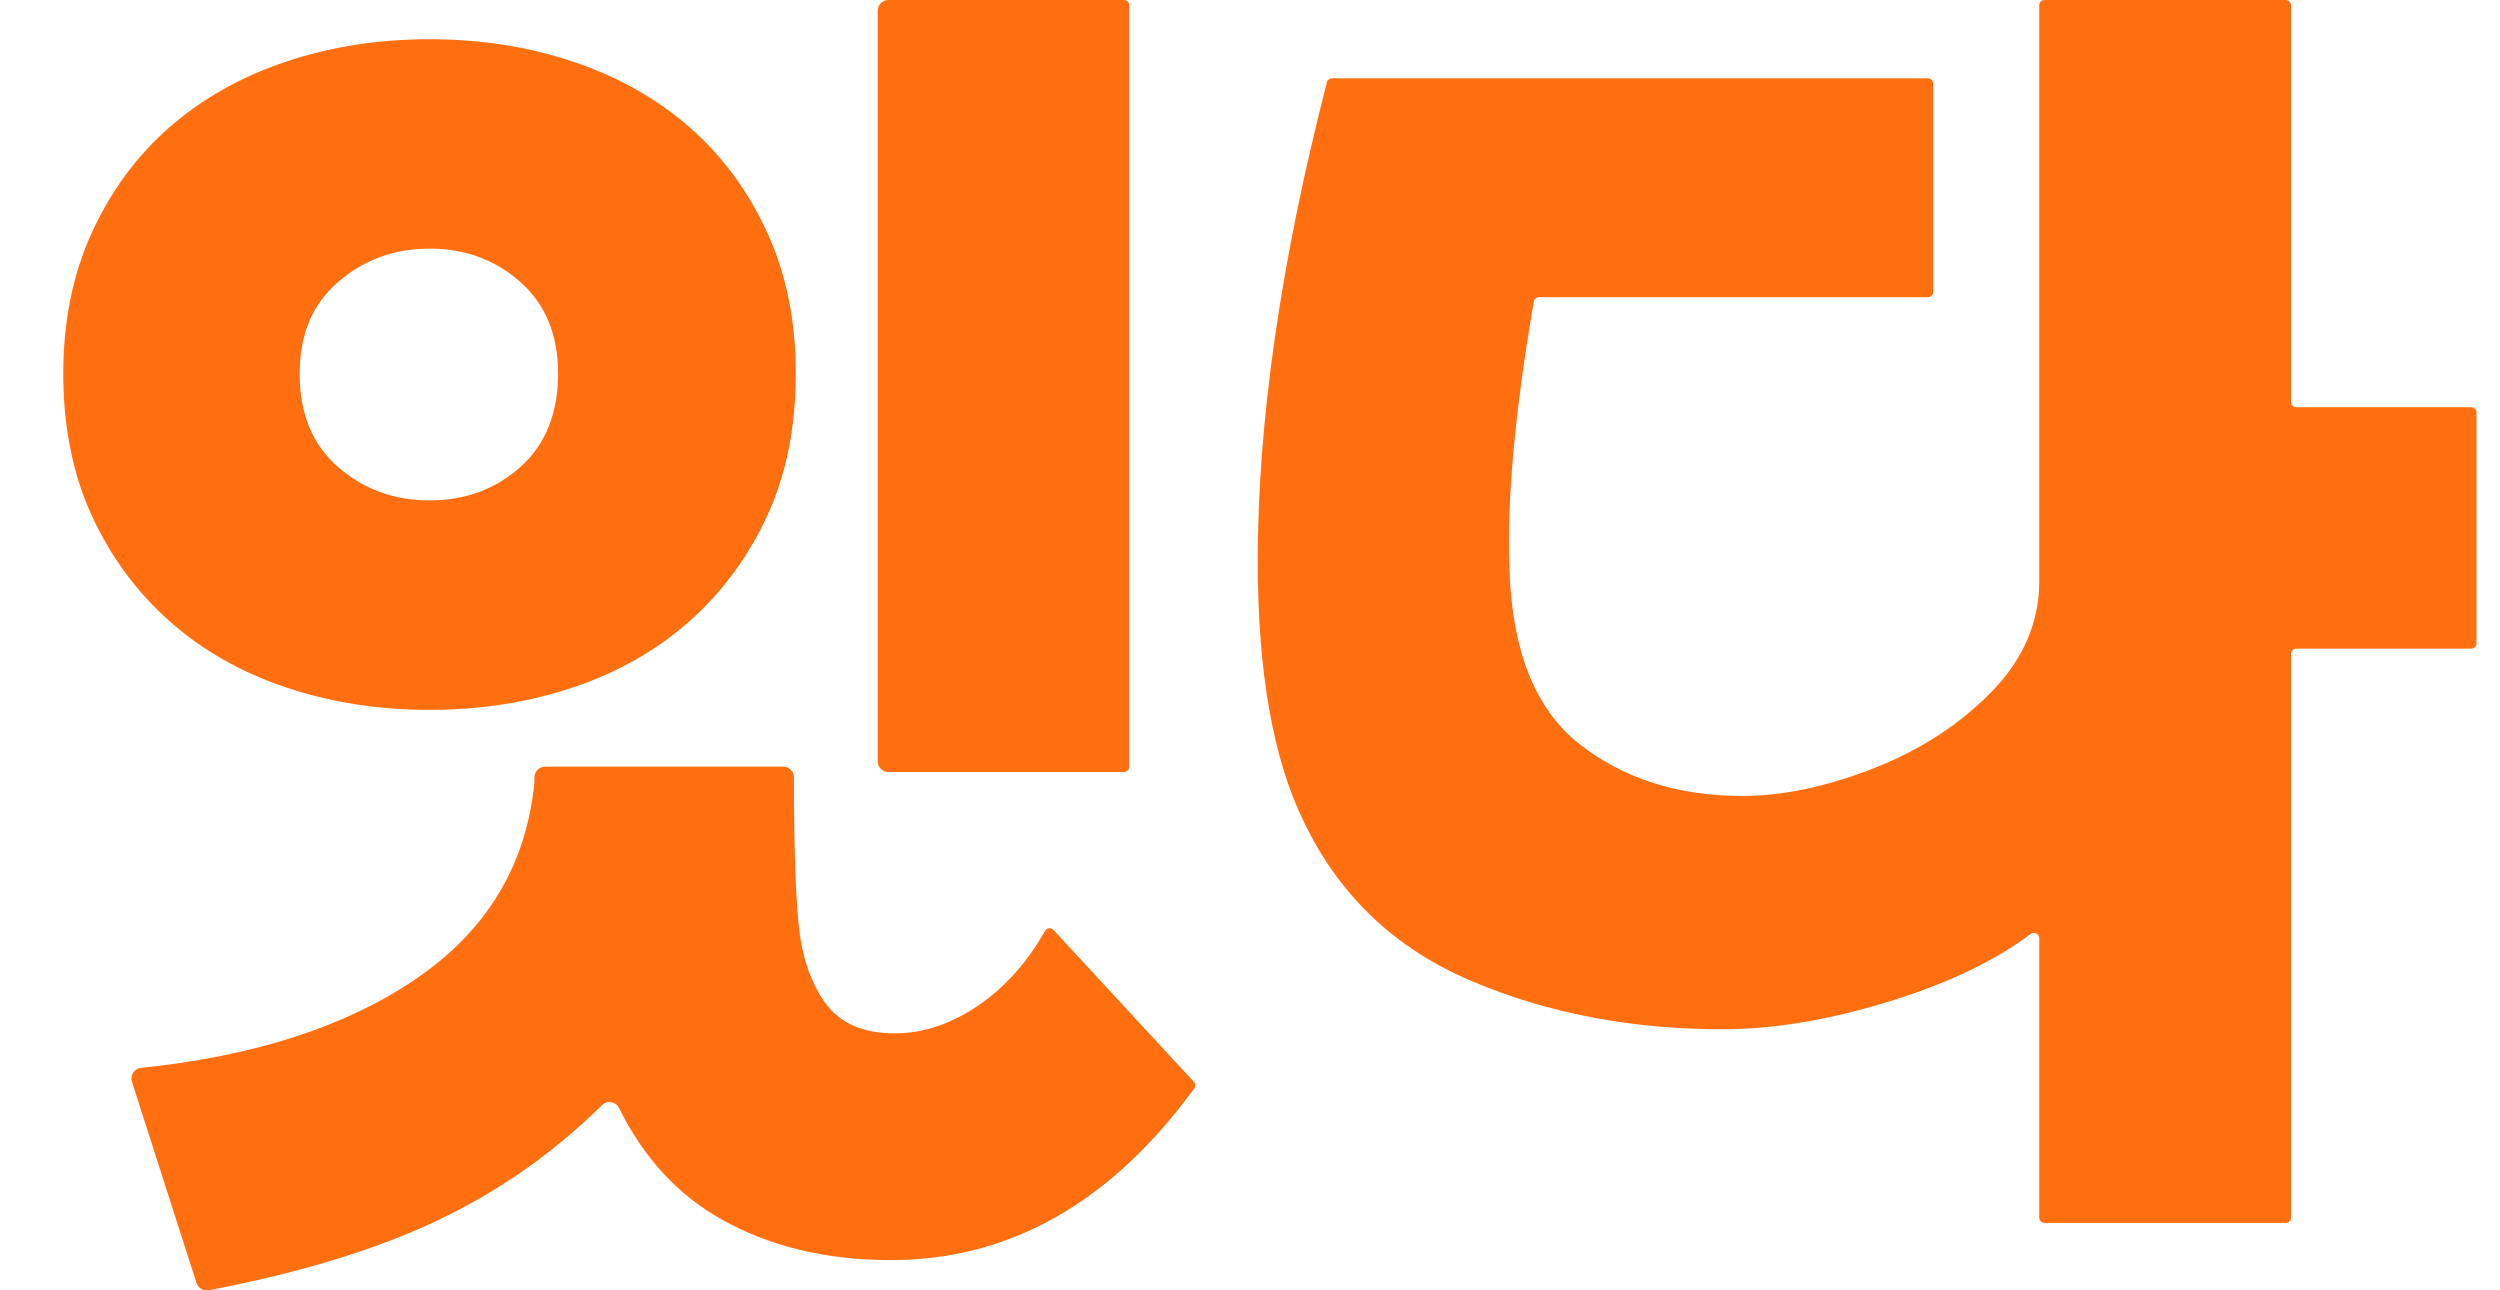 <svg viewBox="0 0 62 32" fill="none" xmlns="http://www.w3.org/2000/svg">
<g clip-path="url(#clip0_397_88)">
<path d="M10.268 24.308C12.057 23.107 13.055 21.468 13.254 19.395C13.254 19.381 13.254 19.369 13.254 19.355V19.279C13.254 19.131 13.374 19.014 13.52 19.014H19.426C19.574 19.014 19.691 19.134 19.691 19.279V19.475C19.691 20.988 19.729 22.138 19.806 22.928C19.884 23.718 20.102 24.364 20.464 24.87C20.825 25.375 21.4 25.627 22.189 25.627C22.912 25.627 23.619 25.385 24.309 24.903C24.952 24.451 25.488 23.849 25.912 23.09C25.957 23.01 26.063 22.996 26.126 23.062L29.605 26.826C29.65 26.873 29.652 26.946 29.614 26.997C27.546 29.832 25.039 31.25 22.093 31.25C20.494 31.25 19.097 30.916 17.905 30.246C16.808 29.633 15.959 28.709 15.351 27.477C15.271 27.315 15.055 27.282 14.926 27.411C13.743 28.577 12.409 29.517 10.923 30.232C9.376 30.975 7.461 31.563 5.179 31.998C5.047 32.023 4.913 31.946 4.873 31.817L3.272 26.828C3.221 26.666 3.331 26.499 3.5 26.483C6.282 26.196 8.538 25.472 10.266 24.31L10.268 24.308ZM28.006 0.134V19.012C28.006 19.084 27.948 19.145 27.873 19.145H22.032C21.884 19.145 21.767 19.026 21.767 18.88V0.266C21.767 0.118 21.886 0 22.032 0H27.873C27.945 0 28.006 0.059 28.006 0.134Z" fill="#FF6F0F"/>
<path d="M56.682 30.328H50.707C50.635 30.328 50.574 30.27 50.574 30.195V23.267C50.574 23.156 50.447 23.095 50.358 23.163C49.503 23.812 48.369 24.357 46.961 24.802C45.428 25.284 44.014 25.526 42.723 25.526C40.446 25.526 38.366 25.126 36.481 24.324C34.598 23.525 33.218 22.213 32.342 20.394C31.575 18.837 31.192 16.677 31.192 13.915C31.192 10.454 31.762 6.498 32.906 2.043C32.92 1.984 32.974 1.942 33.035 1.942H47.81C47.883 1.942 47.944 2.001 47.944 2.076V7.236C47.944 7.309 47.886 7.37 47.81 7.37H38.169C38.103 7.37 38.049 7.417 38.038 7.483C37.57 10.193 37.368 12.405 37.434 14.115C37.5 16.155 38.08 17.601 39.176 18.457C40.27 19.312 41.618 19.74 43.216 19.74C44.202 19.74 45.275 19.515 46.435 19.066C47.594 18.616 48.576 17.986 49.374 17.173C50.172 16.362 50.574 15.441 50.574 14.411V0.134C50.574 0.061 50.632 0 50.707 0H56.682C56.755 0 56.816 0.059 56.816 0.134V9.965C56.816 10.038 56.874 10.099 56.95 10.099H61.283C61.356 10.099 61.417 10.158 61.417 10.233V15.953C61.417 16.026 61.358 16.087 61.283 16.087H56.95C56.877 16.087 56.816 16.146 56.816 16.221V30.197C56.816 30.27 56.757 30.331 56.682 30.331V30.328Z" fill="#FF6F0F"/>
<path d="M19.024 5.762C18.549 4.729 17.906 3.857 17.092 3.148C16.278 2.439 15.318 1.9 14.211 1.529C13.105 1.158 11.918 0.973 10.652 0.973C9.386 0.973 8.202 1.158 7.093 1.529C5.986 1.9 5.026 2.441 4.212 3.148C3.398 3.857 2.755 4.729 2.281 5.762C1.806 6.798 1.569 7.968 1.569 9.271C1.569 10.574 1.806 11.773 2.281 12.798C2.755 13.822 3.398 14.692 4.212 15.412C5.026 16.132 5.986 16.677 7.093 17.048C8.199 17.419 9.386 17.605 10.652 17.605C11.918 17.605 13.103 17.419 14.211 17.048C15.318 16.677 16.278 16.132 17.092 15.412C17.906 14.692 18.549 13.82 19.024 12.798C19.498 11.773 19.735 10.598 19.735 9.271C19.735 7.944 19.498 6.796 19.024 5.762ZM12.905 11.583C12.282 12.135 11.53 12.411 10.654 12.411C9.778 12.411 9.02 12.135 8.386 11.583C7.749 11.031 7.432 10.26 7.432 9.271C7.432 8.282 7.749 7.546 8.386 6.994C9.02 6.442 9.776 6.166 10.654 6.166C11.533 6.166 12.282 6.442 12.905 6.994C13.528 7.546 13.841 8.306 13.841 9.271C13.841 10.236 13.528 11.031 12.905 11.583Z" fill="#FF6F0F"/>
</g>
<defs>
<clipPath id="clip0_397_88">
<rect width="60.912" height="32" fill="white" transform="translate(0.5)"/>
</clipPath>
</defs>
</svg>
